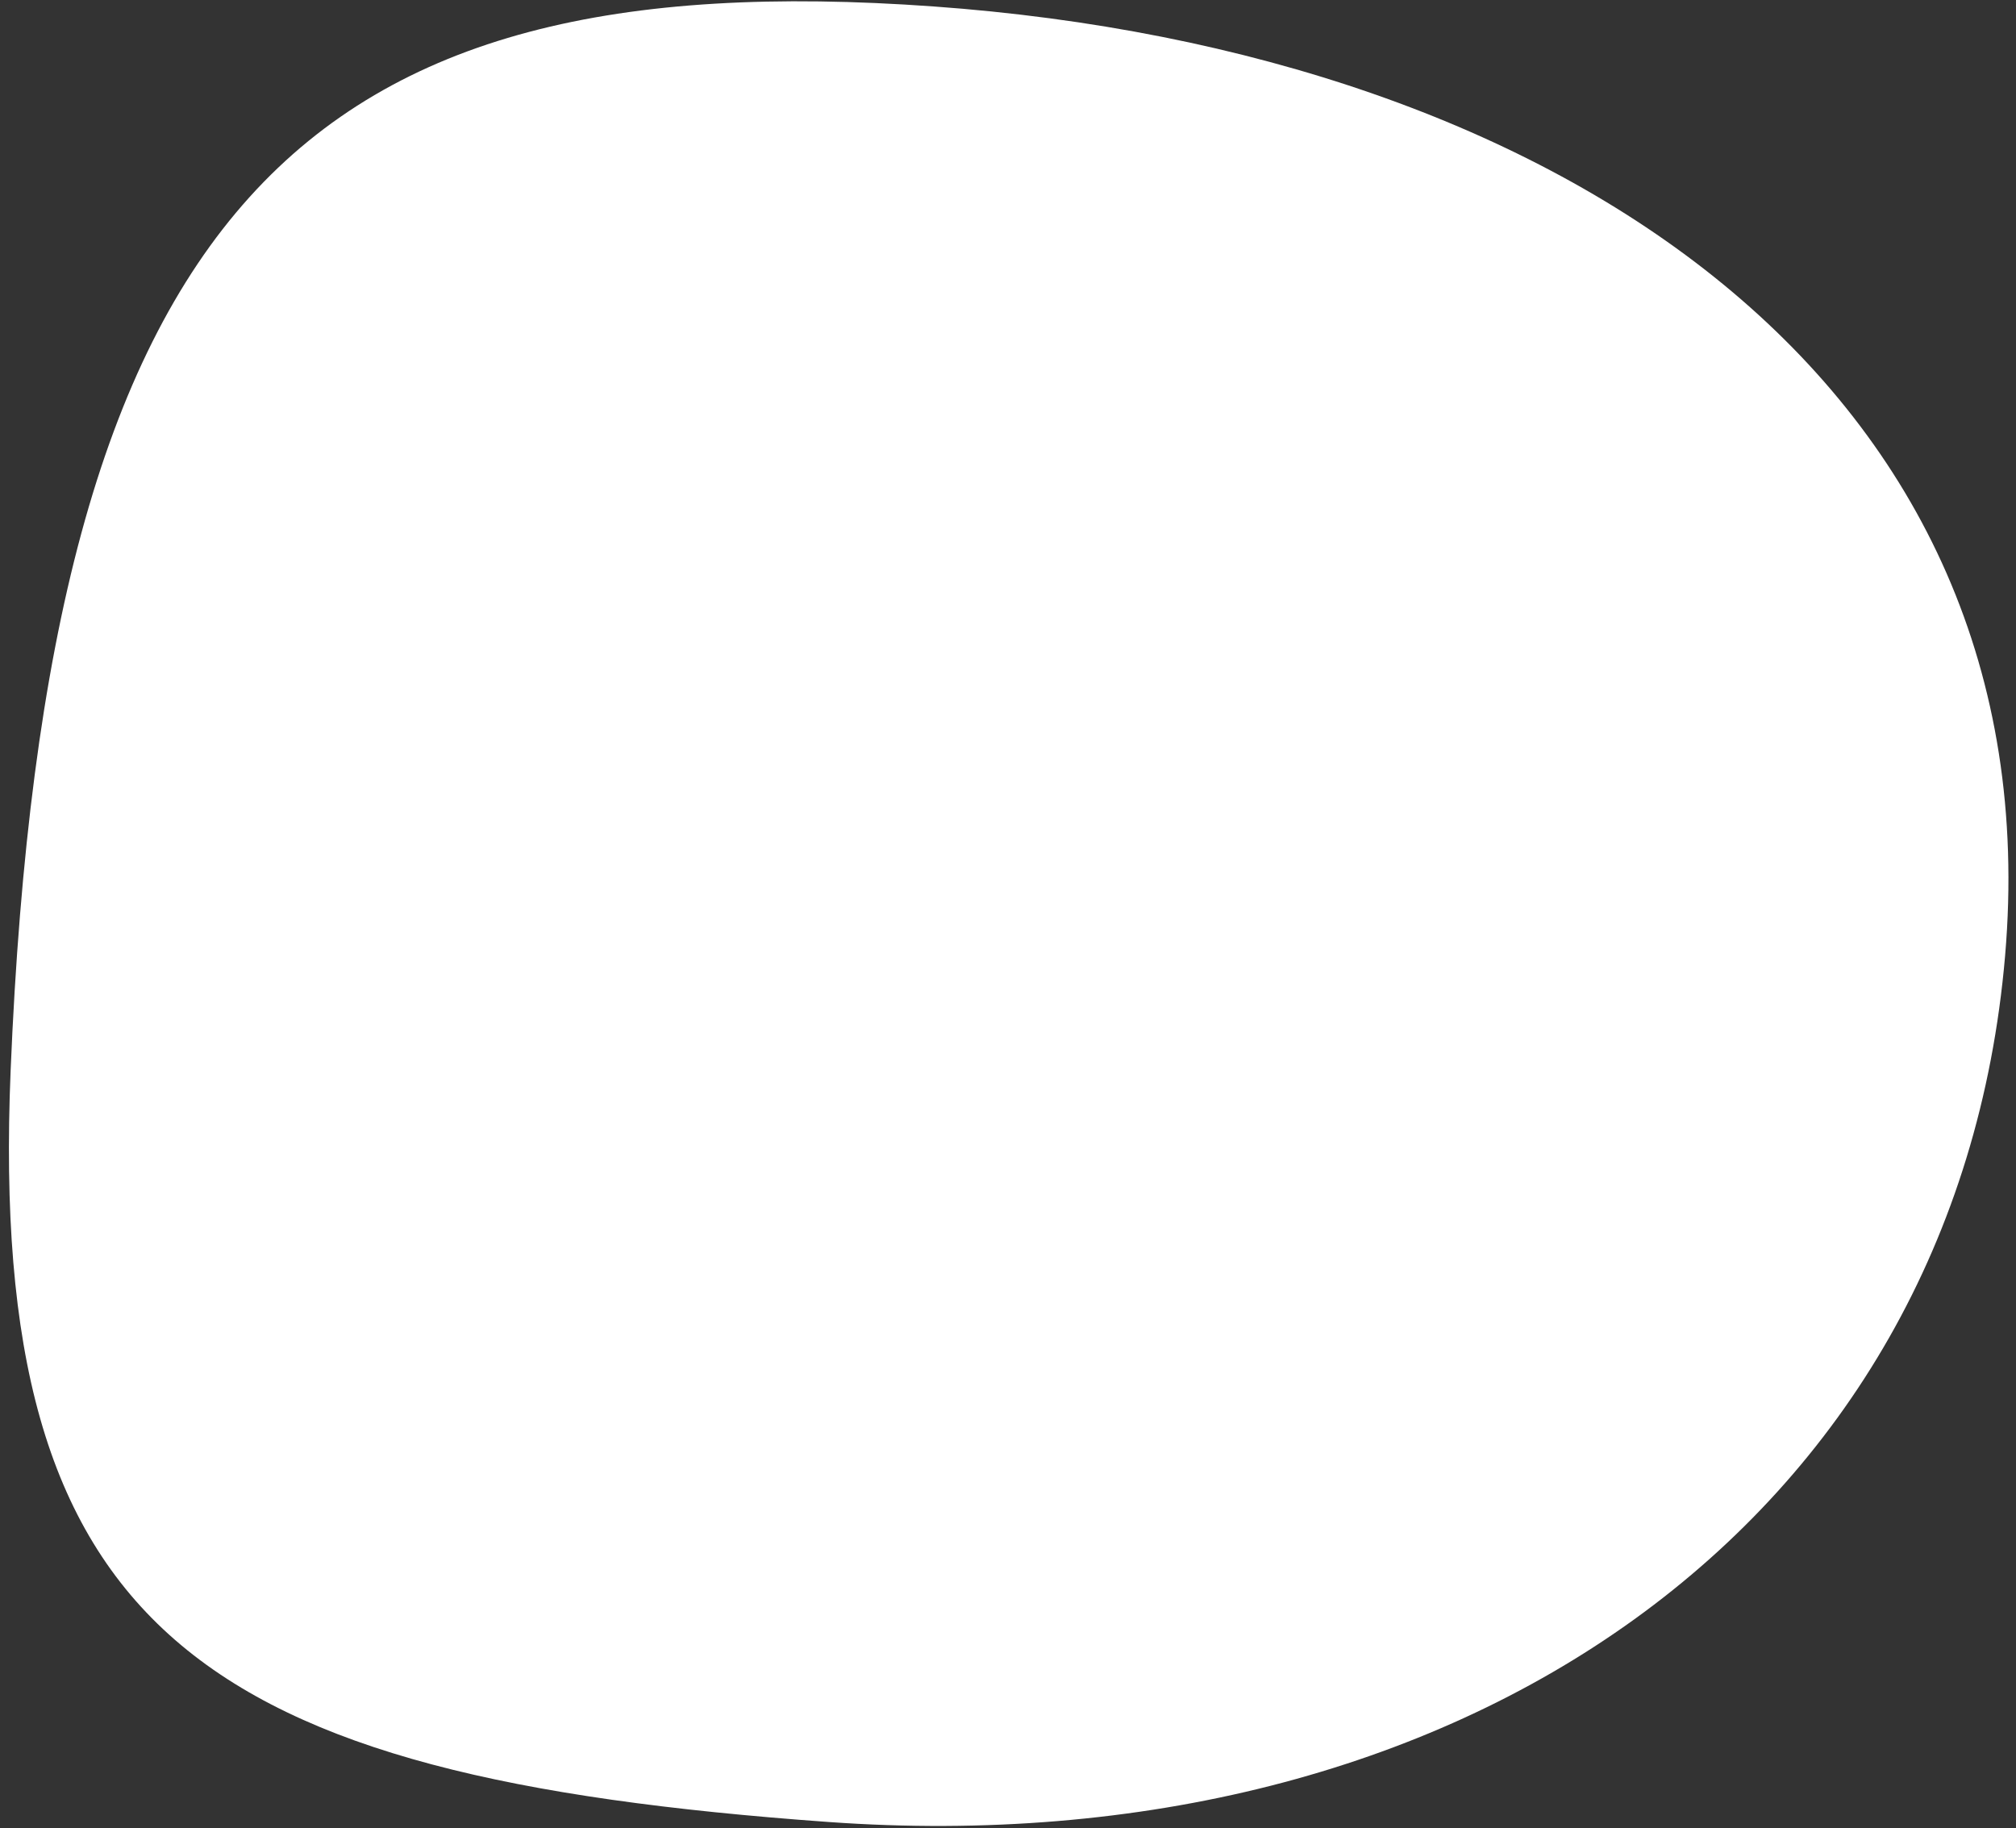 <svg width="172" height="156" viewBox="0 0 172 156" fill="none" xmlns="http://www.w3.org/2000/svg">
<rect x="0" y="0" width="172" height="156" fill="#333333" stroke="none"/>
<path d="M79.632 0.549C133.294 4.403 175.225 32.952 171.071 81.539C166.916 130.126 124.339 159.309 70.676 155.456C17.014 151.602 -1.069 139.237 0.906 91.361C3.952 17.52 25.969 -3.305 79.632 0.549Z" fill="white"/>
</svg>
